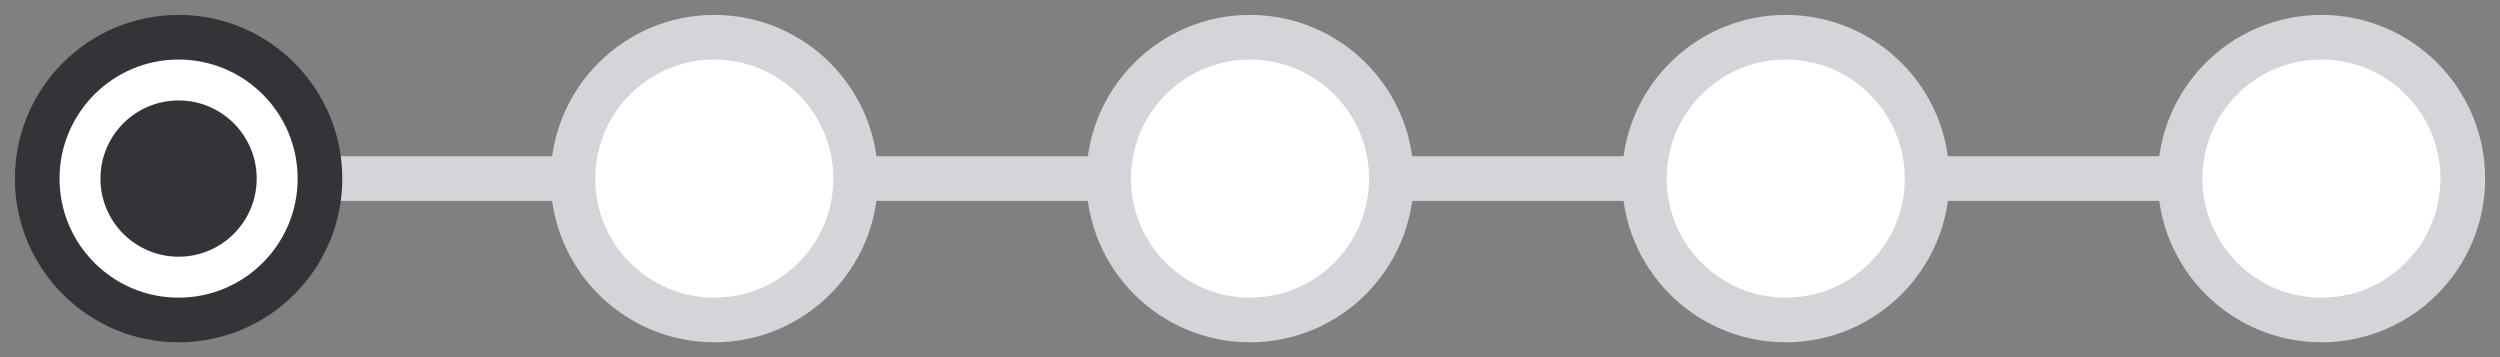 <svg width="112" height="16" viewBox="0 0 112 16" fill="none" xmlns="http://www.w3.org/2000/svg">
<rect x="0" y="0" width="112" height="16" fill="#808080" stroke="none"/>
<line x1="15" y1="8" x2="111" y2="8" stroke="#D5D4D9" stroke-width="2"/>
<g clip-path="url(#clip0_1996_44033)">
<path d="M1.667 8.001C1.667 4.504 4.503 1.668 8 1.668C11.498 1.668 14.334 4.504 14.334 8.001C14.334 11.499 11.498 14.335 8 14.335C4.503 14.335 1.667 11.499 1.667 8.001Z" fill="white" stroke="#343337" stroke-width="2"/>
<path fill-rule="evenodd" clip-rule="evenodd" d="M8 4.5C6.067 4.5 4.5 6.067 4.5 8C4.5 9.933 6.067 11.5 8 11.5C9.933 11.5 11.5 9.933 11.5 8C11.5 6.067 9.933 4.5 8 4.5Z" fill="#343337"/>
</g>
<g clip-path="url(#clip1_1996_44033)">
<path d="M25.667 8.001C25.667 4.504 28.503 1.668 32 1.668C35.498 1.668 38.334 4.504 38.334 8.001C38.334 11.499 35.498 14.335 32 14.335C28.503 14.335 25.667 11.499 25.667 8.001Z" fill="white" stroke="#D5D4D9" stroke-width="2"/>
</g>
<g clip-path="url(#clip2_1996_44033)">
<path d="M49.667 8.001C49.667 4.504 52.503 1.668 56 1.668C59.498 1.668 62.334 4.504 62.334 8.001C62.334 11.499 59.498 14.335 56 14.335C52.503 14.335 49.667 11.499 49.667 8.001Z" fill="white" stroke="#D5D4D9" stroke-width="2"/>
</g>
<g clip-path="url(#clip3_1996_44033)">
<path d="M73.667 8.001C73.667 4.504 76.503 1.668 80 1.668C83.498 1.668 86.334 4.504 86.334 8.001C86.334 11.499 83.498 14.335 80 14.335C76.503 14.335 73.667 11.499 73.667 8.001Z" fill="white" stroke="#D5D4D9" stroke-width="2"/>
</g>
<g clip-path="url(#clip4_1996_44033)">
<path d="M97.667 8.001C97.667 4.504 100.503 1.668 104 1.668C107.498 1.668 110.334 4.504 110.334 8.001C110.334 11.499 107.498 14.335 104 14.335C100.503 14.335 97.667 11.499 97.667 8.001Z" fill="white" stroke="#D5D4D9" stroke-width="2"/>
</g>
<defs>
<clipPath id="clip0_1996_44033">
<rect width="16" height="16" fill="white"/>
</clipPath>
<clipPath id="clip1_1996_44033">
<rect width="16" height="16" fill="white" transform="translate(24)"/>
</clipPath>
<clipPath id="clip2_1996_44033">
<rect width="16" height="16" fill="white" transform="translate(48)"/>
</clipPath>
<clipPath id="clip3_1996_44033">
<rect width="16" height="16" fill="white" transform="translate(72)"/>
</clipPath>
<clipPath id="clip4_1996_44033">
<rect width="16" height="16" fill="white" transform="translate(96)"/>
</clipPath>
</defs>
</svg>
